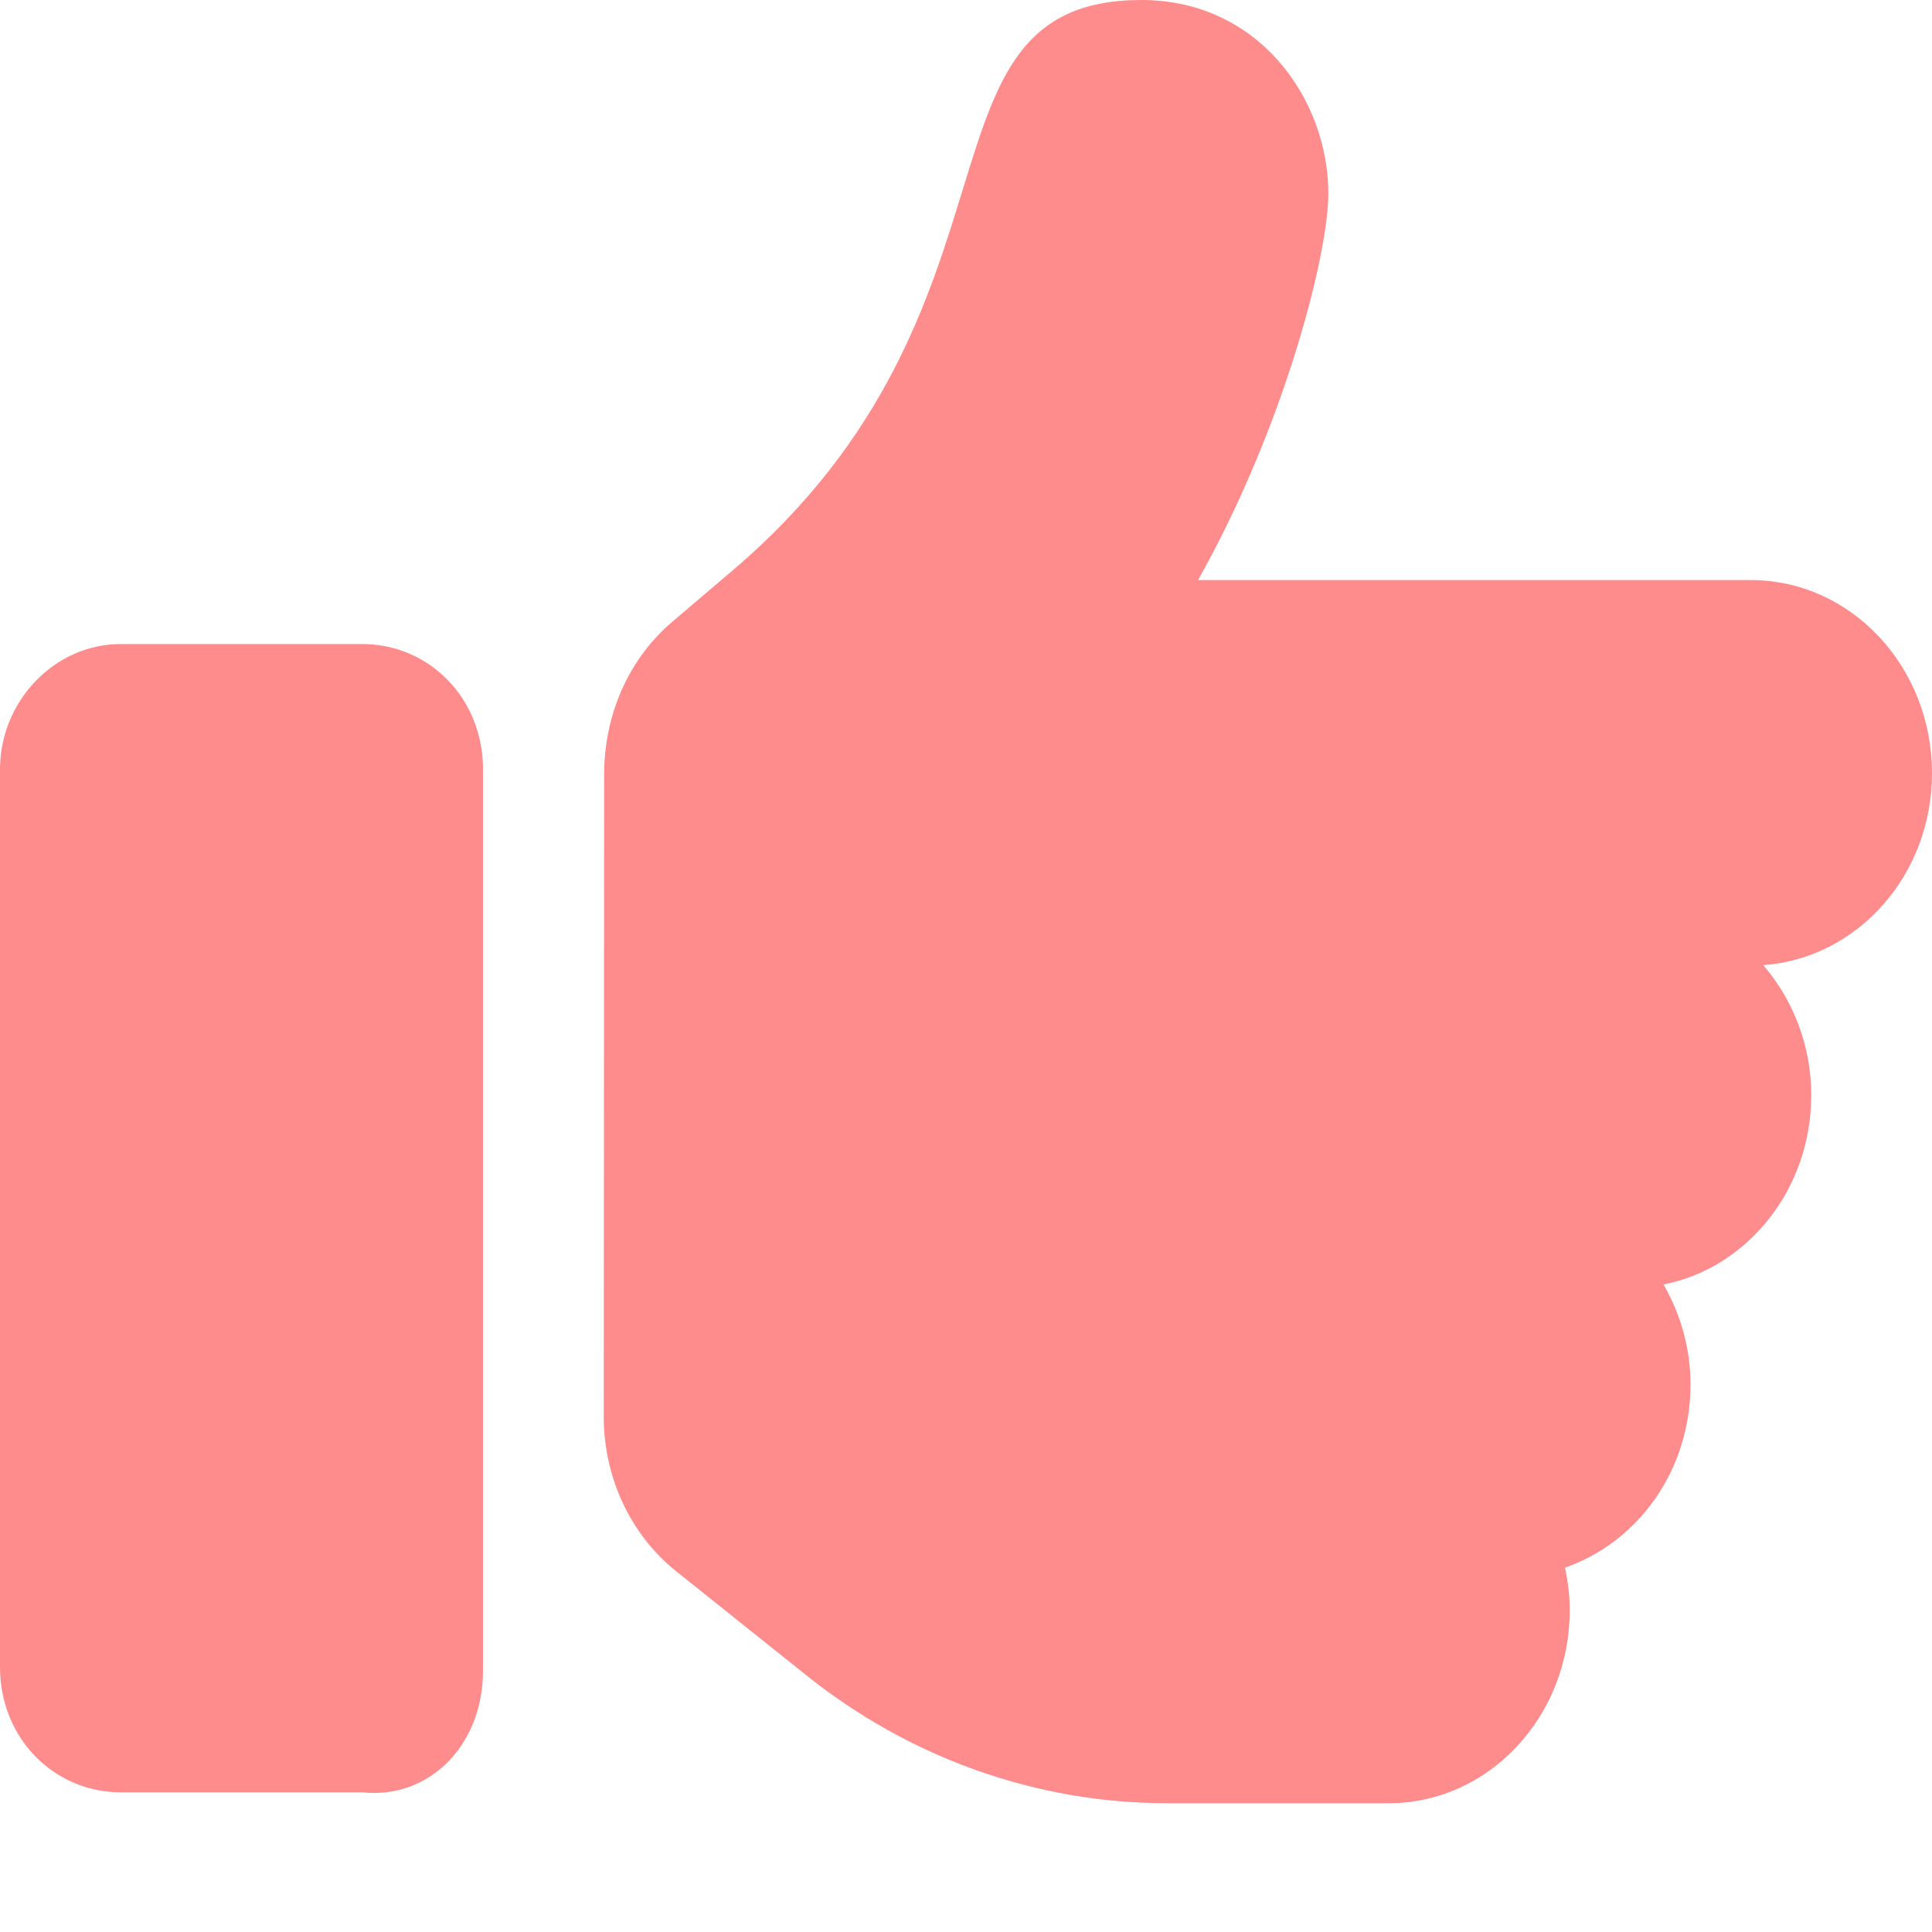 <svg width="20" height="20" viewBox="0 0 20 20" fill="none" xmlns="http://www.w3.org/2000/svg">
<path d="M5 17.296V7.963C5 7.226 4.44 6.667 3.75 6.667H1.25C0.56 6.667 0 7.264 0 7.963V17.258C0 17.995 0.56 18.554 1.25 18.554H3.75C4.441 18.629 5 18.067 5 17.296ZM20 8.004C20 6.9 19.161 6.005 18.125 6.005H12.402C13.292 4.425 13.751 2.635 13.751 2.004C13.75 1.022 13.027 0 11.816 0C9.35 0 10.787 3.173 7.59 5.9L6.953 6.442C6.492 6.838 6.258 7.417 6.254 8L6.25 14.667C6.25 15.296 6.528 15.889 7 16.266L8.334 17.332C9.414 18.2 10.73 18.667 12.082 18.667H14.375C15.411 18.667 16.25 17.772 16.25 16.668C16.25 16.516 16.231 16.37 16.201 16.228C16.953 15.967 17.5 15.225 17.5 14.333C17.5 13.952 17.395 13.6 17.221 13.297C18.09 13.125 18.75 12.312 18.75 11.338C18.75 10.817 18.559 10.347 18.253 9.991C19.227 9.921 20 9.062 20 8.004Z" fill="#FF8C8C"/>
</svg>

